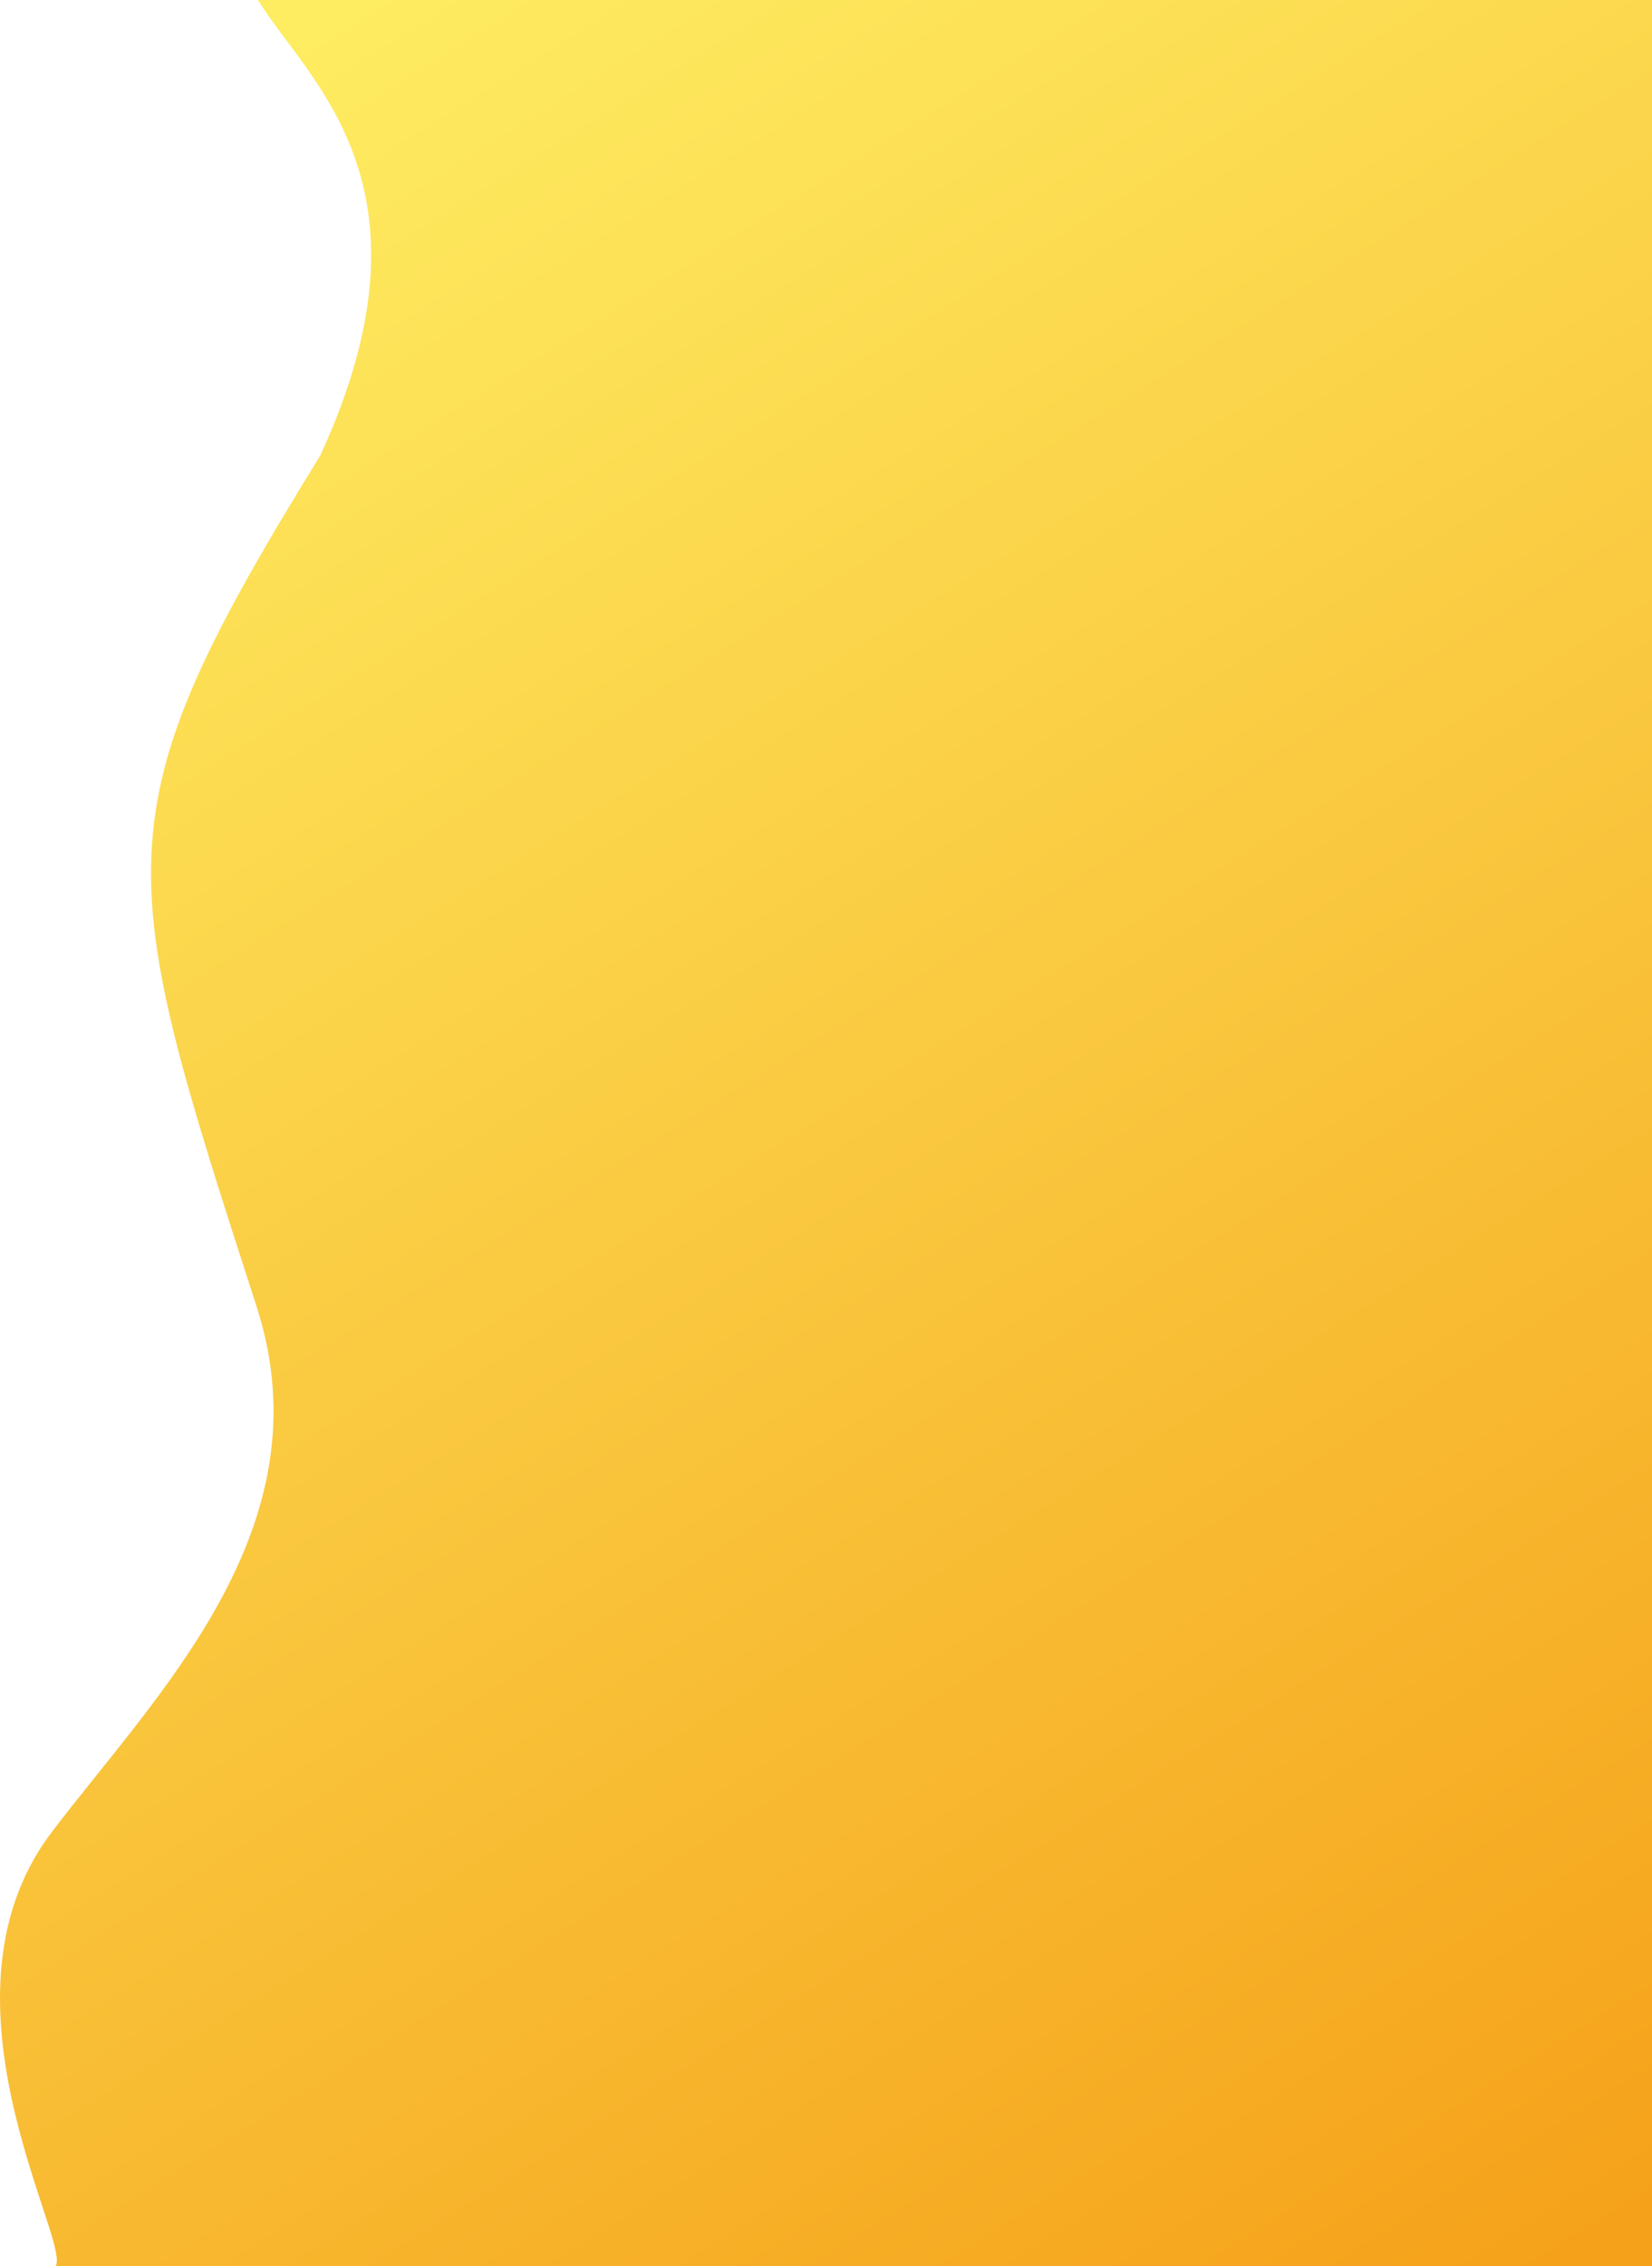 <svg width="747" height="1024" viewBox="0 0 747 1024" fill="none" xmlns="http://www.w3.org/2000/svg">
<path d="M747 -1H116.045C137.681 35.5 201.854 82.5 144.725 206C44.374 368.5 51.523 391.116 116.045 590.5C148.406 690.5 70.362 766 23.335 828C-36.586 907 39.772 1025 23.335 1025H747V-1Z" fill="url(#paint0_linear_681_1034)"/>
<defs>
<linearGradient id="paint0_linear_681_1034" x1="726.419" y1="1009.99" x2="115.188" y2="30.282" gradientUnits="userSpaceOnUse">
<stop stop-color="#F5A21A"/>
<stop offset="1" stop-color="#FEEC61"/>
</linearGradient>
</defs>
</svg>
